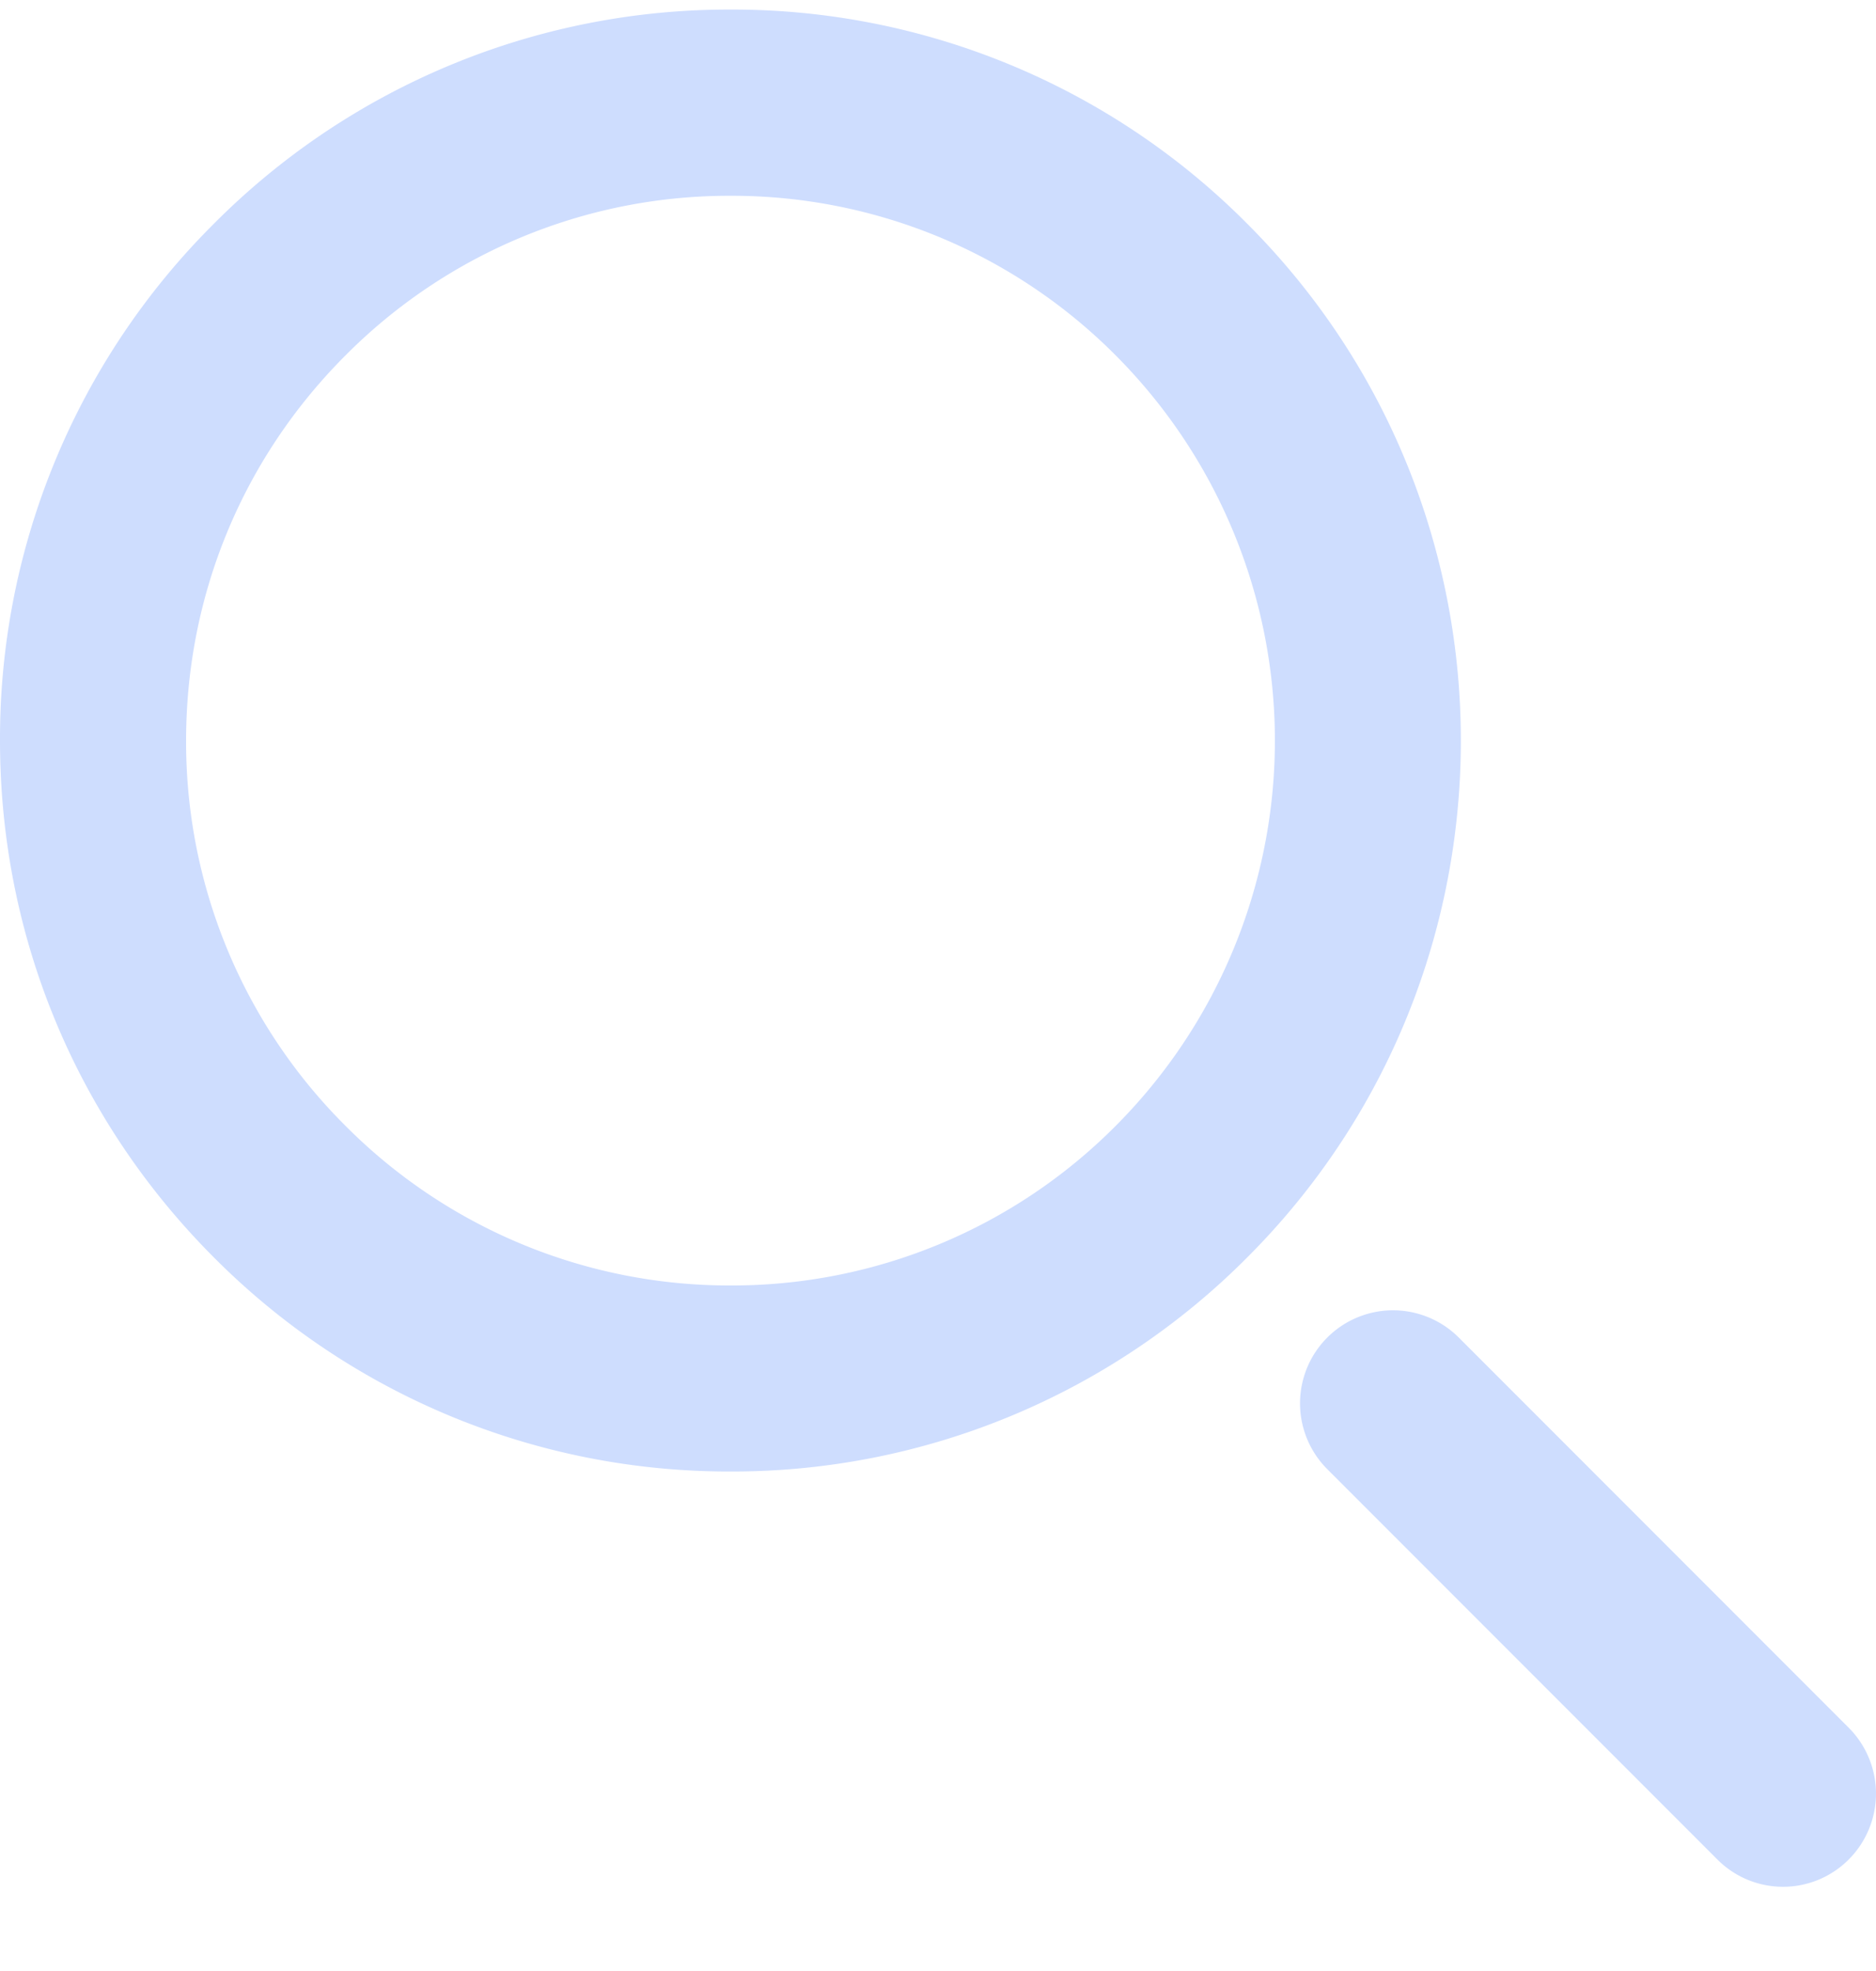 <svg xmlns="http://www.w3.org/2000/svg" width="20" height="21" viewBox="0 0 20 21">
    <path fill="#CEDDFE" fill-rule="nonzero" d="M13.296 2.383A7.734 7.734 0 0 0 7.79.102a7.74 7.74 0 0 0-5.508 2.28A7.735 7.735 0 0 0 0 7.89c0 2.081.81 4.036 2.281 5.508a7.738 7.738 0 0 0 5.508 2.28 7.74 7.74 0 0 0 5.507-2.28c3.038-3.037 3.037-7.978 0-11.015zm-1.402 9.613a5.768 5.768 0 0 1-4.105 1.7 5.77 5.77 0 0 1-4.105-1.7 5.768 5.768 0 0 1-1.7-4.105c0-1.551.604-3.01 1.7-4.105a5.765 5.765 0 0 1 4.105-1.7 5.77 5.77 0 0 1 4.105 1.7 5.812 5.812 0 0 1 0 8.21zm7.816 6.413l-4.158-4.158a.991.991 0 1 0-1.402 1.402l4.158 4.158a.988.988 0 0 0 1.402 0 .993.993 0 0 0 0-1.402z"/>
</svg>